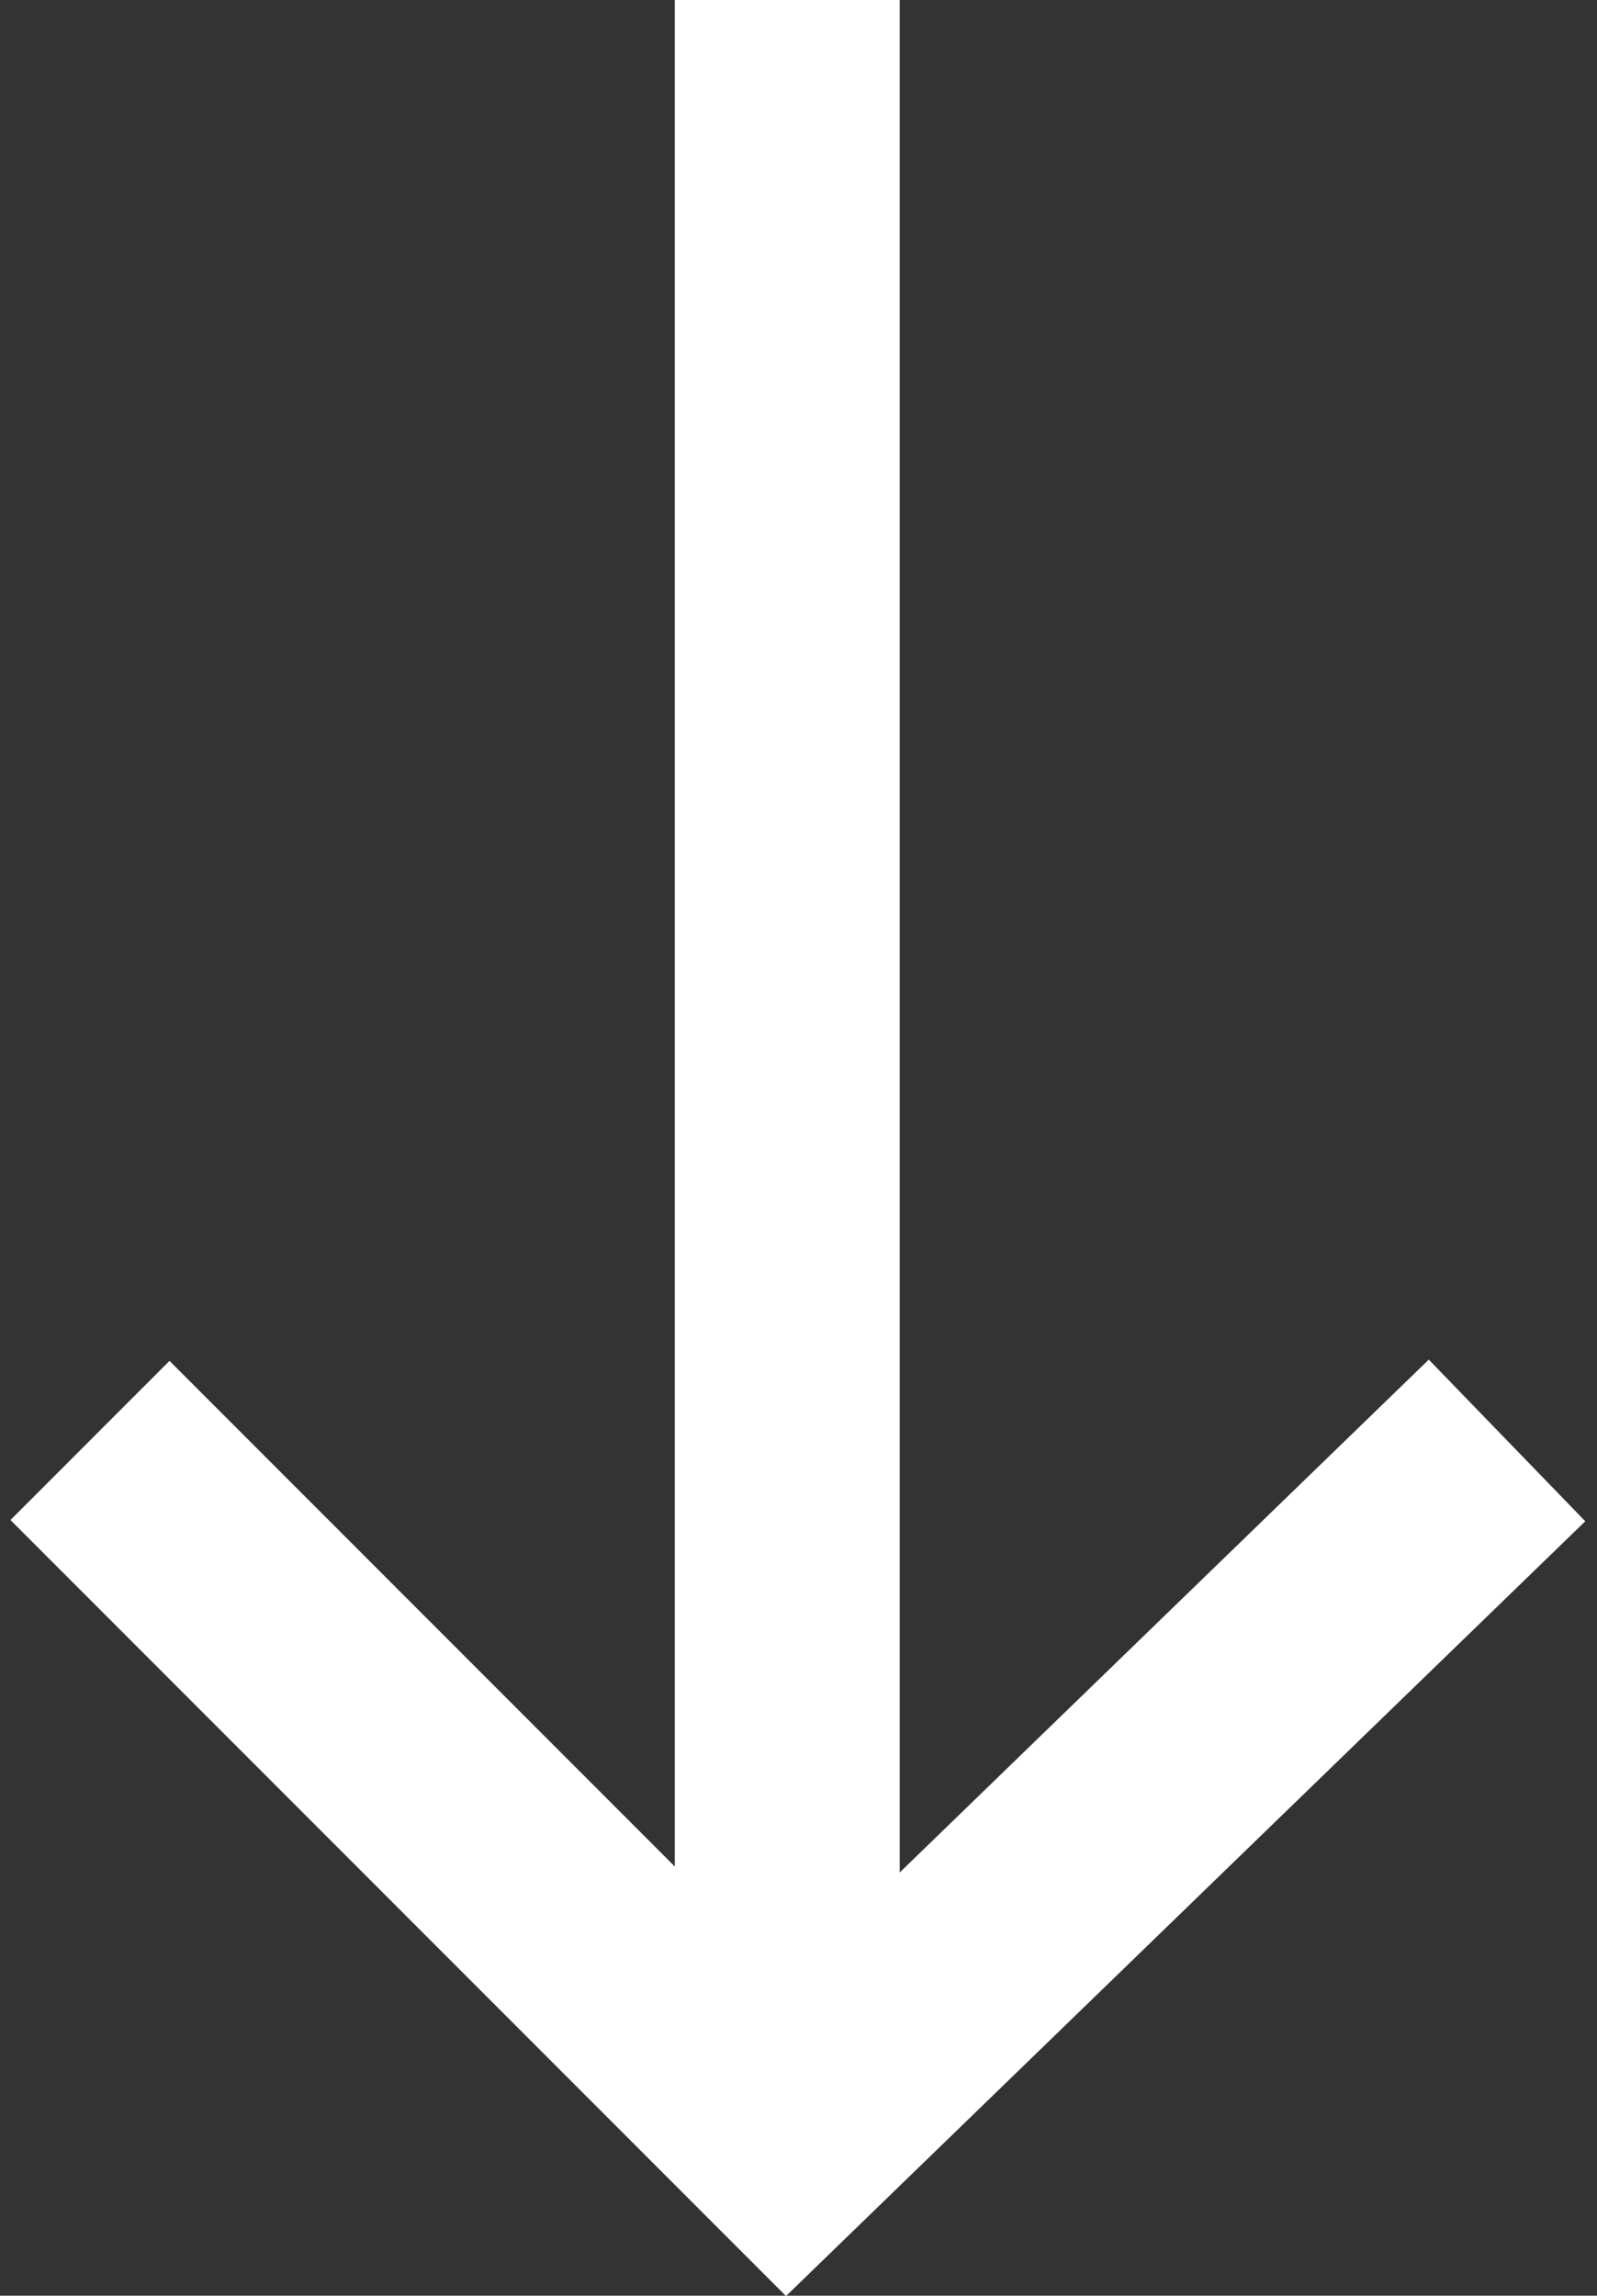 <?xml version="1.0" encoding="utf-8"?>
<!-- Generator: Adobe Illustrator 18.0.0, SVG Export Plug-In . SVG Version: 6.00 Build 0)  -->
<!DOCTYPE svg PUBLIC "-//W3C//DTD SVG 1.1//EN" "http://www.w3.org/Graphics/SVG/1.1/DTD/svg11.dtd">
<svg version="1.1" id="Livello_1" xmlns="http://www.w3.org/2000/svg" xmlns:xlink="http://www.w3.org/1999/xlink" x="0px" y="0px"
	 viewBox="0 0 7.1 10.2" enable-background="new 0 0 7.1 10.2" xml:space="preserve">
<rect x="0" y="0" width="7.1" height="10.2" fill="#333333" stroke="none"/>
<g>
	<defs>
		<rect id="SVGID_1_" x="0" y="0" width="7.1" height="10.2"/>
	</defs>
	<clipPath id="SVGID_2_">
		<use xlink:href="#SVGID_1_"  overflow="visible"/>
	</clipPath>
	<polyline clip-path="url(#SVGID_2_)" fill="none" stroke="#FFFFFF" points="0.4,6.4 3.5,9.5 6.7,6.4 	"/>
	<line clip-path="url(#SVGID_2_)" fill="none" stroke="#FFFFFF" x1="3.5" y1="0" x2="3.5" y2="9"/>
</g>
</svg>
